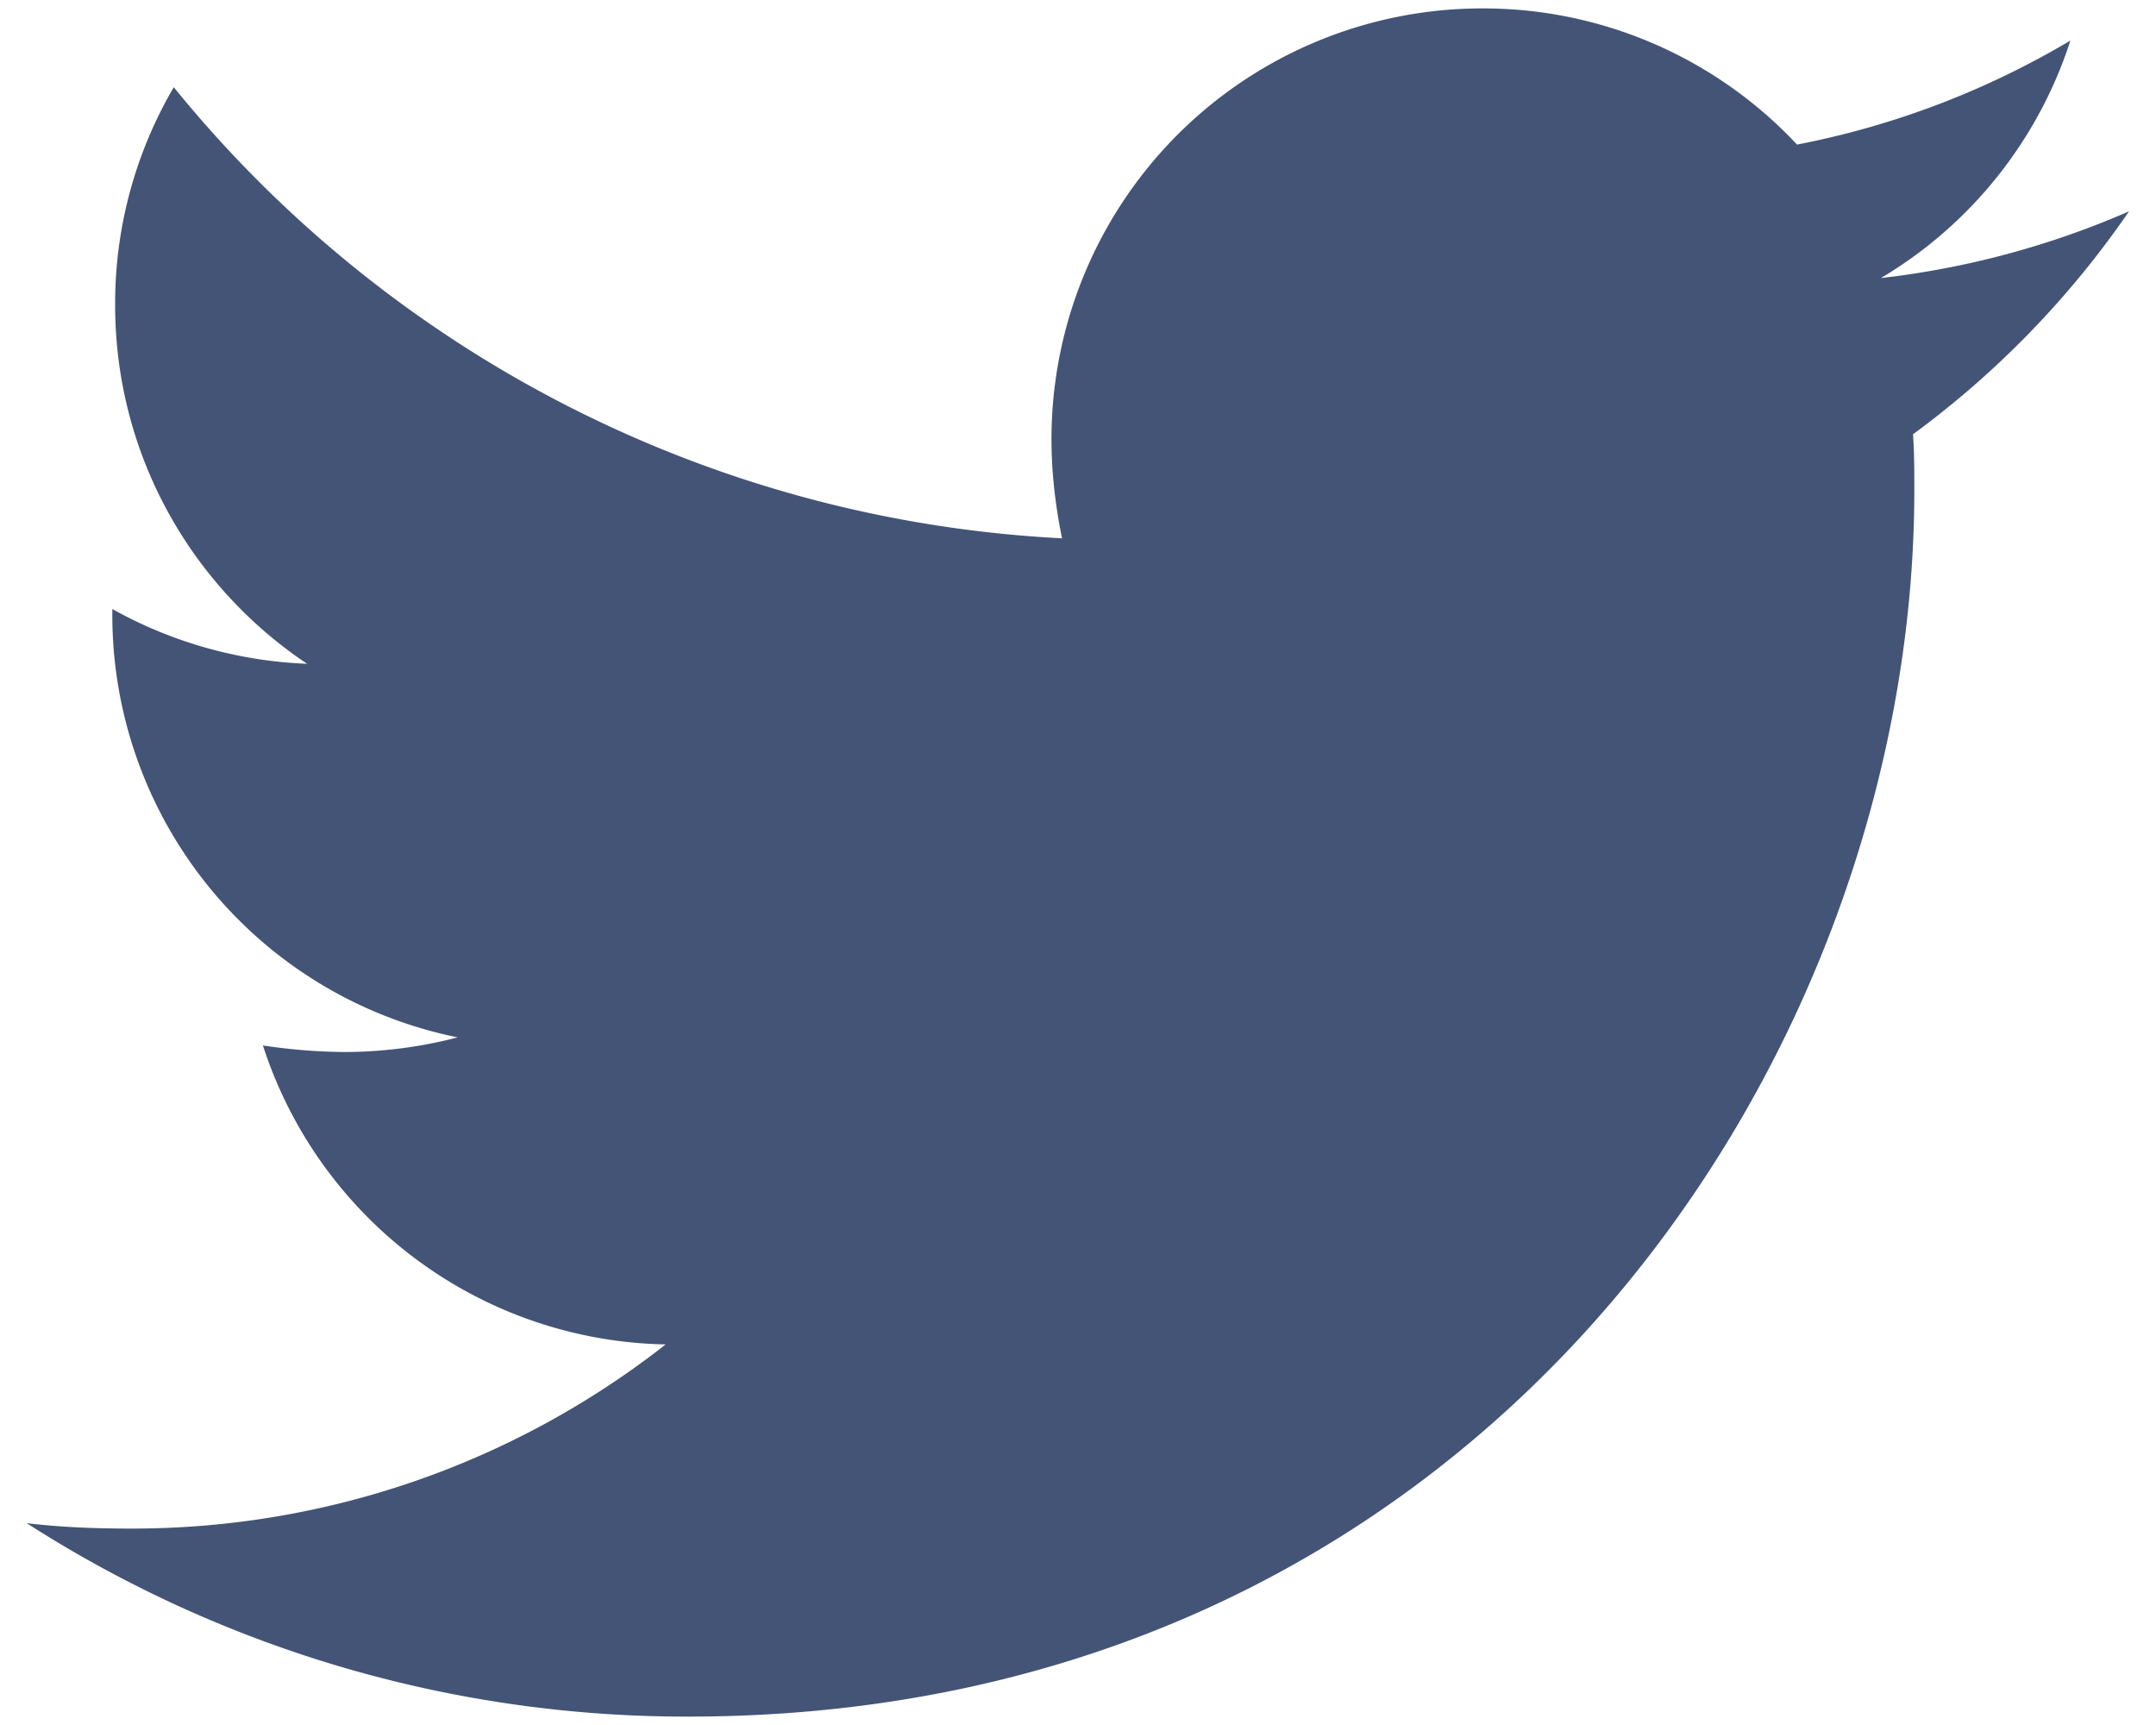 <svg width="20" height="16" fill="none" xmlns="http://www.w3.org/2000/svg"><path d="M19.75 1.96a8.015 8.015 0 01-2.302.619A3.987 3.987 0 0019.206.376a7.892 7.892 0 01-2.536.965A3.986 3.986 0 0013.75.078a3.996 3.996 0 00-3.996 3.999c0 .309.037.618.098.916A11.358 11.358 0 011.612.809a3.968 3.968 0 00-.544 2.018c0 1.388.705 2.611 1.781 3.33a4.031 4.031 0 01-1.807-.508v.05a3.997 3.997 0 003.204 3.923 4.2 4.2 0 01-1.052.136 5.34 5.34 0 01-.755-.061 4.004 4.004 0 003.736 2.773 8.01 8.01 0 01-4.962 1.708c-.335 0-.644-.012-.965-.05a11.317 11.317 0 006.138 1.794c7.35 0 11.372-6.09 11.372-11.374 0-.174 0-.347-.012-.52A8.607 8.607 0 0019.75 1.96z" fill="#435476"/></svg>